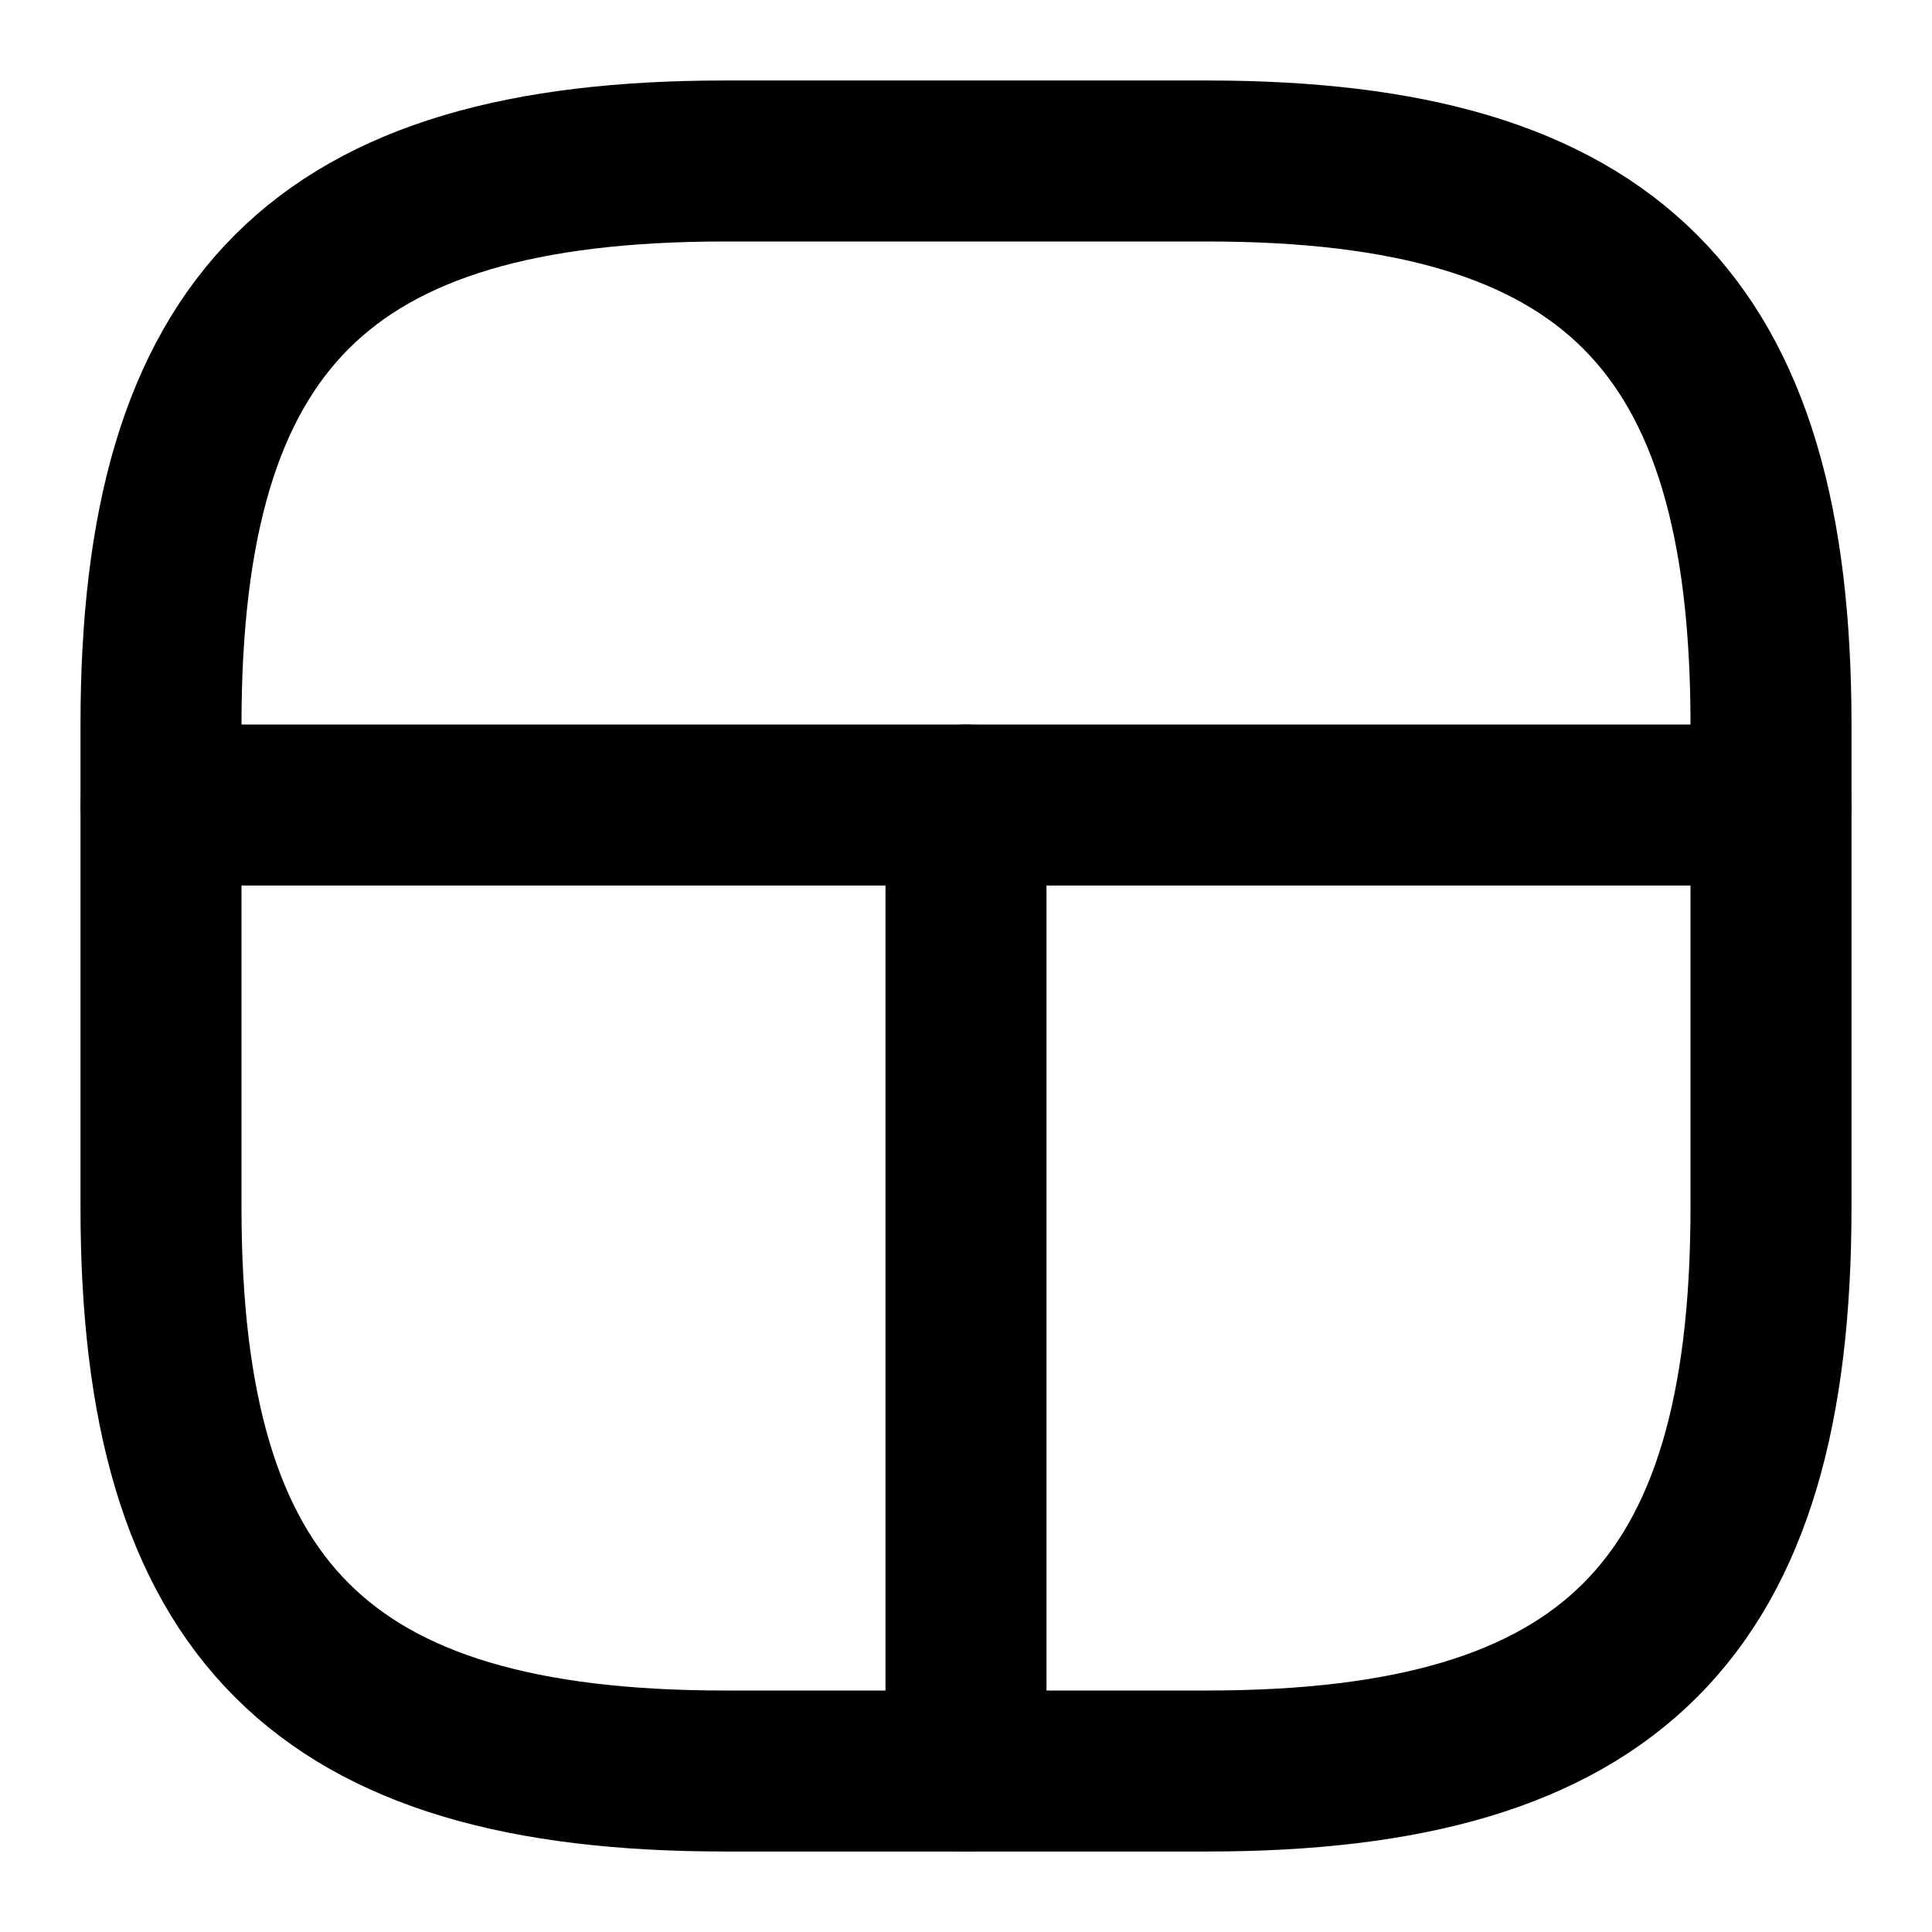 <svg viewBox="0 0 24 24" fill="none" xmlns="http://www.w3.org/2000/svg">
<path d="M9 22H15C20 22 22 20 22 15V9C22 4 20 2 15 2H9C4 2 2 4 2 9V15C2 20 4 22 9 22Z" stroke="currentColor" stroke-width="2" stroke-linecap="round" stroke-linejoin="round"/>
<path d="M22 10H2" stroke="currentColor" stroke-width="2" stroke-linecap="round" stroke-linejoin="round"/>
<path d="M12 10V22" stroke="currentColor" stroke-width="2" stroke-linecap="round" stroke-linejoin="round"/>
</svg>
